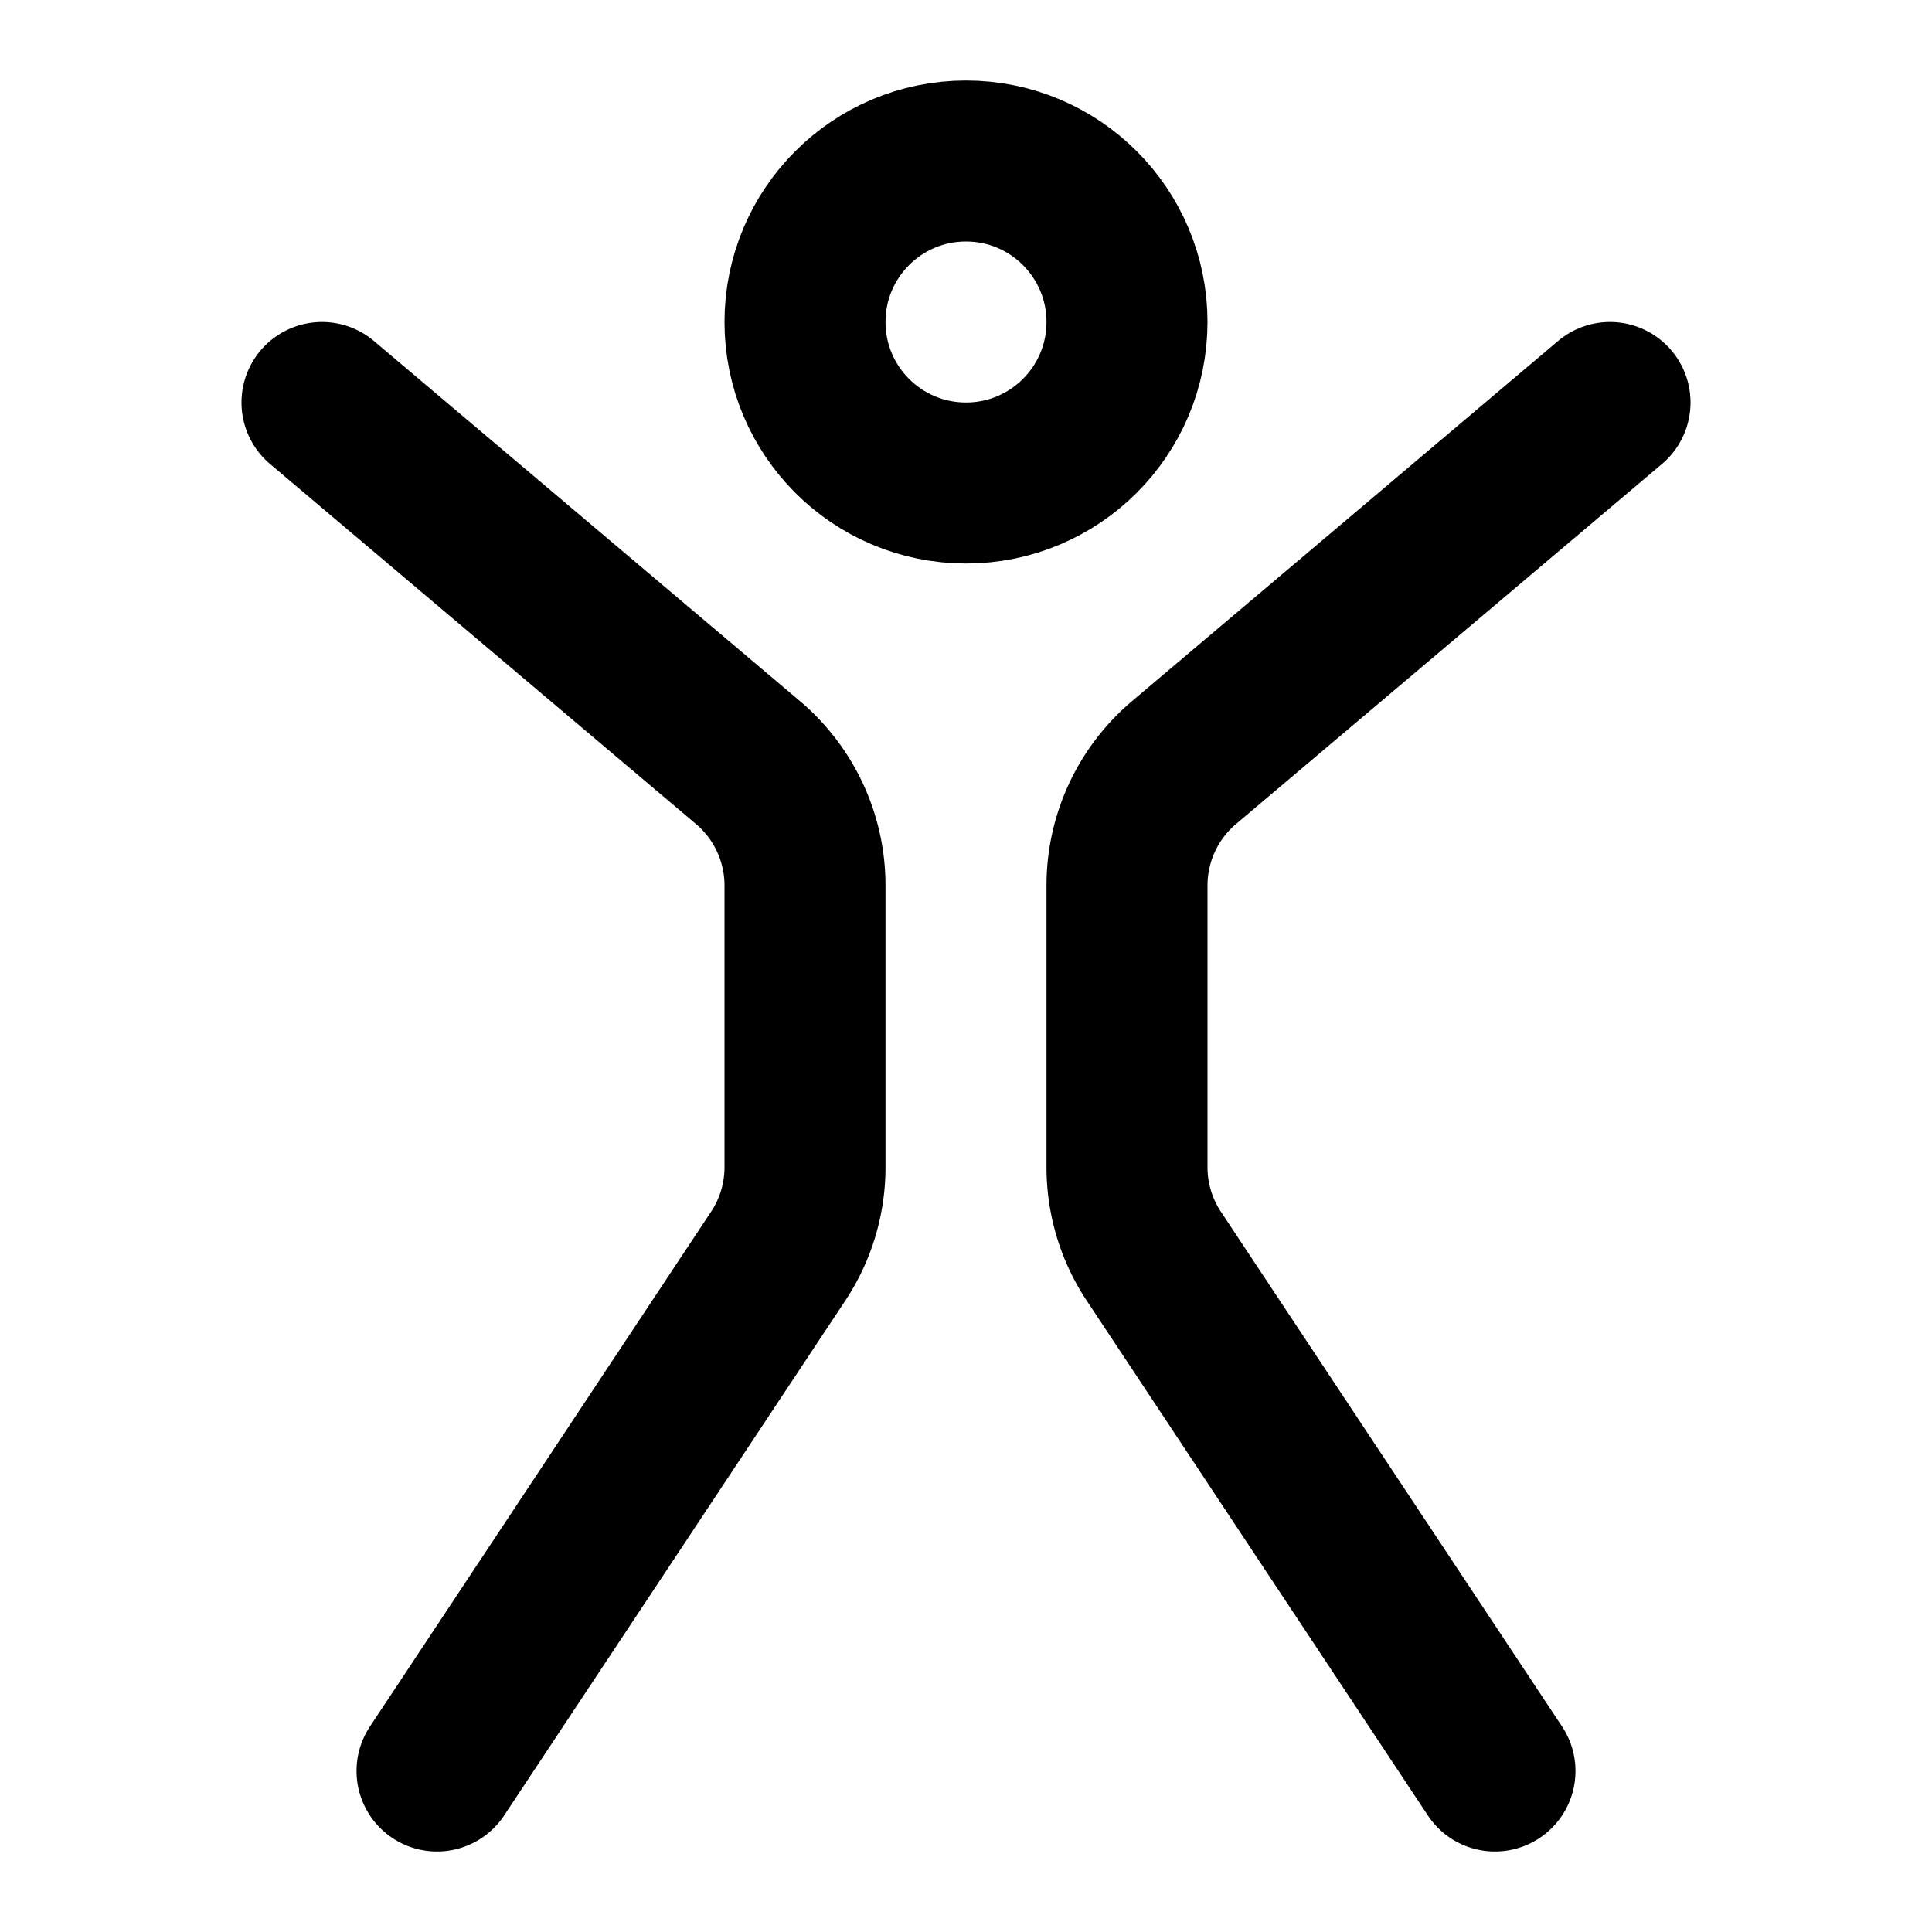 <svg
  xmlns="http://www.w3.org/2000/svg"
  width="24"
  height="24"
  viewBox="0 0 24 24"
  fill="none"
  stroke="currentColor"
  stroke-width="2"
  stroke-linecap="round"
  stroke-linejoin="round"
>
  <path d="m20 5-5.3 4.48A2 2 0 0 0 14 11v3.499a2 2 0 0 0 .324 1.092L18.571 22" />
  <path d="m4 5 5.3 4.48A2 2 0 0 1 10 11v3.499a2 2 0 0 1-.324 1.092L5.429 22" />
  <circle cx="12" cy="4" r="2" />
</svg>
